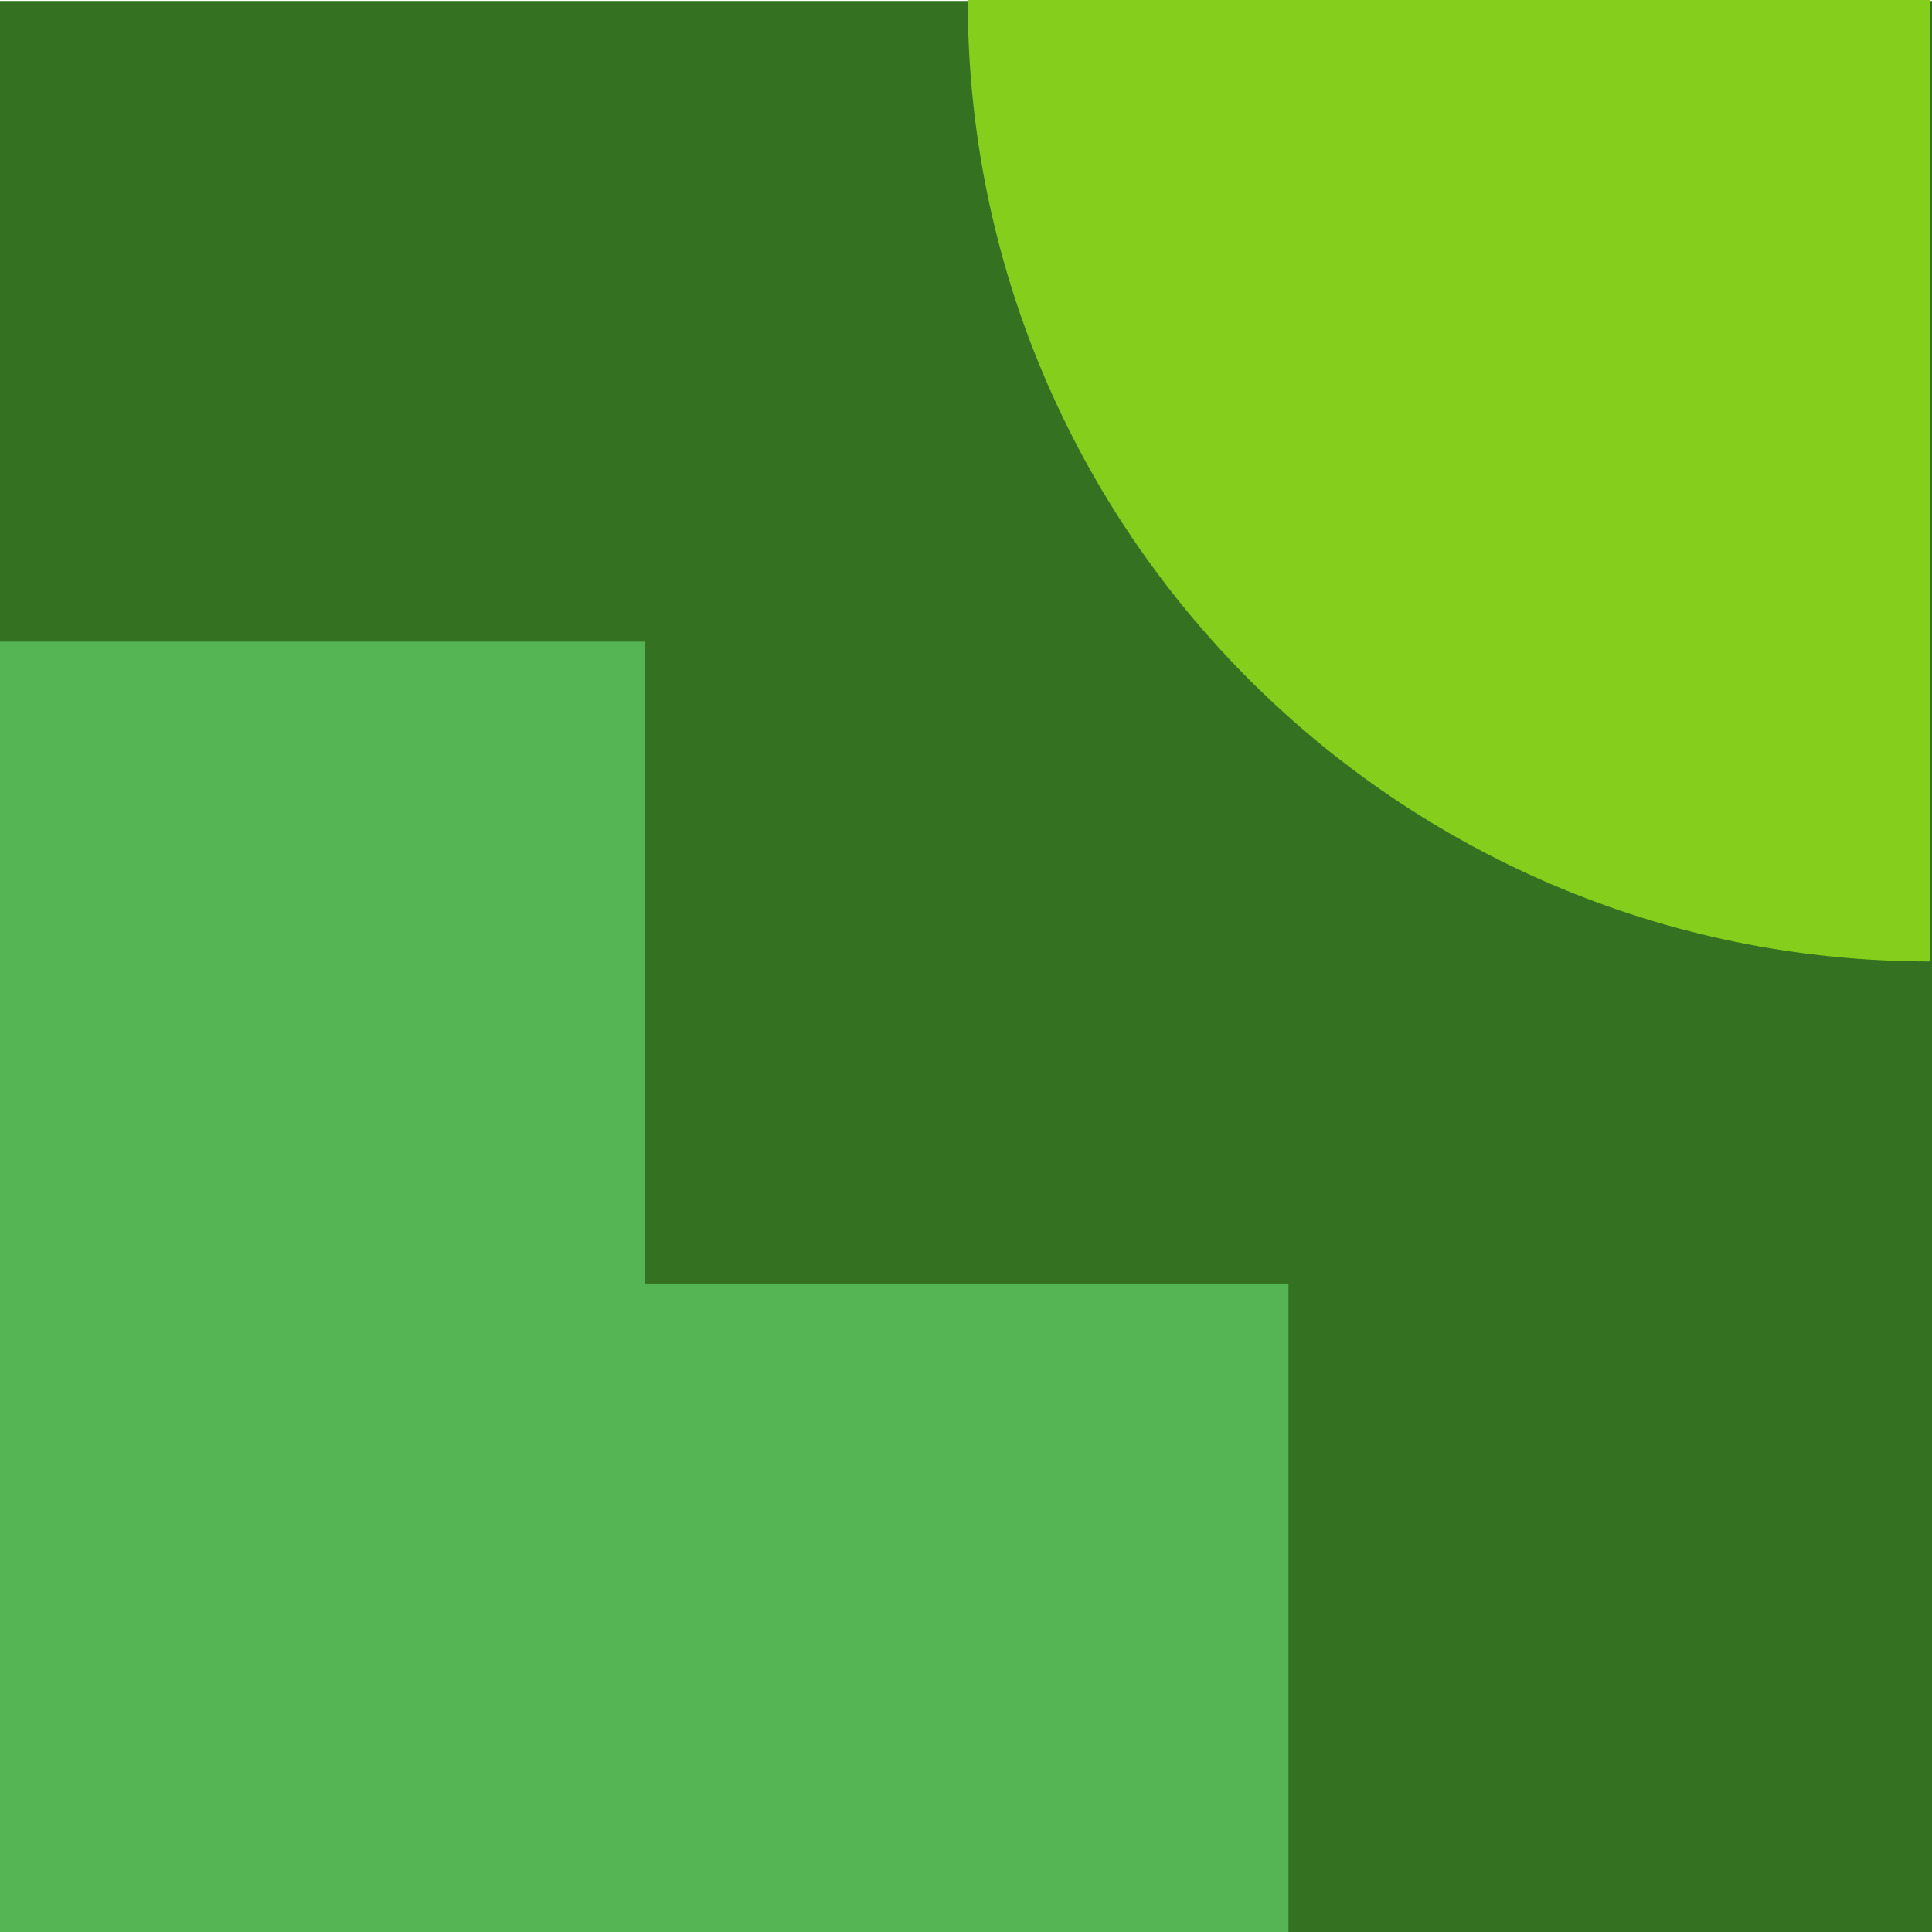 <svg width="200" height="200" viewBox="0 0 200 200" fill="none" xmlns="http://www.w3.org/2000/svg">
<path fill-rule="evenodd" clip-rule="evenodd" d="M0 200H200V0.113H0V200Z" fill="#55B554"/>
<path fill-rule="evenodd" clip-rule="evenodd" d="M0 0.113V66.426H66.757V66.611V132.873H133.38V200H200V0.113H0Z" fill="#347222"/>
<path fill-rule="evenodd" clip-rule="evenodd" d="M199.765 0H100.177C100.177 54.97 144.764 99.532 199.765 99.532V0Z" fill="#85CF1C"/>
</svg>
